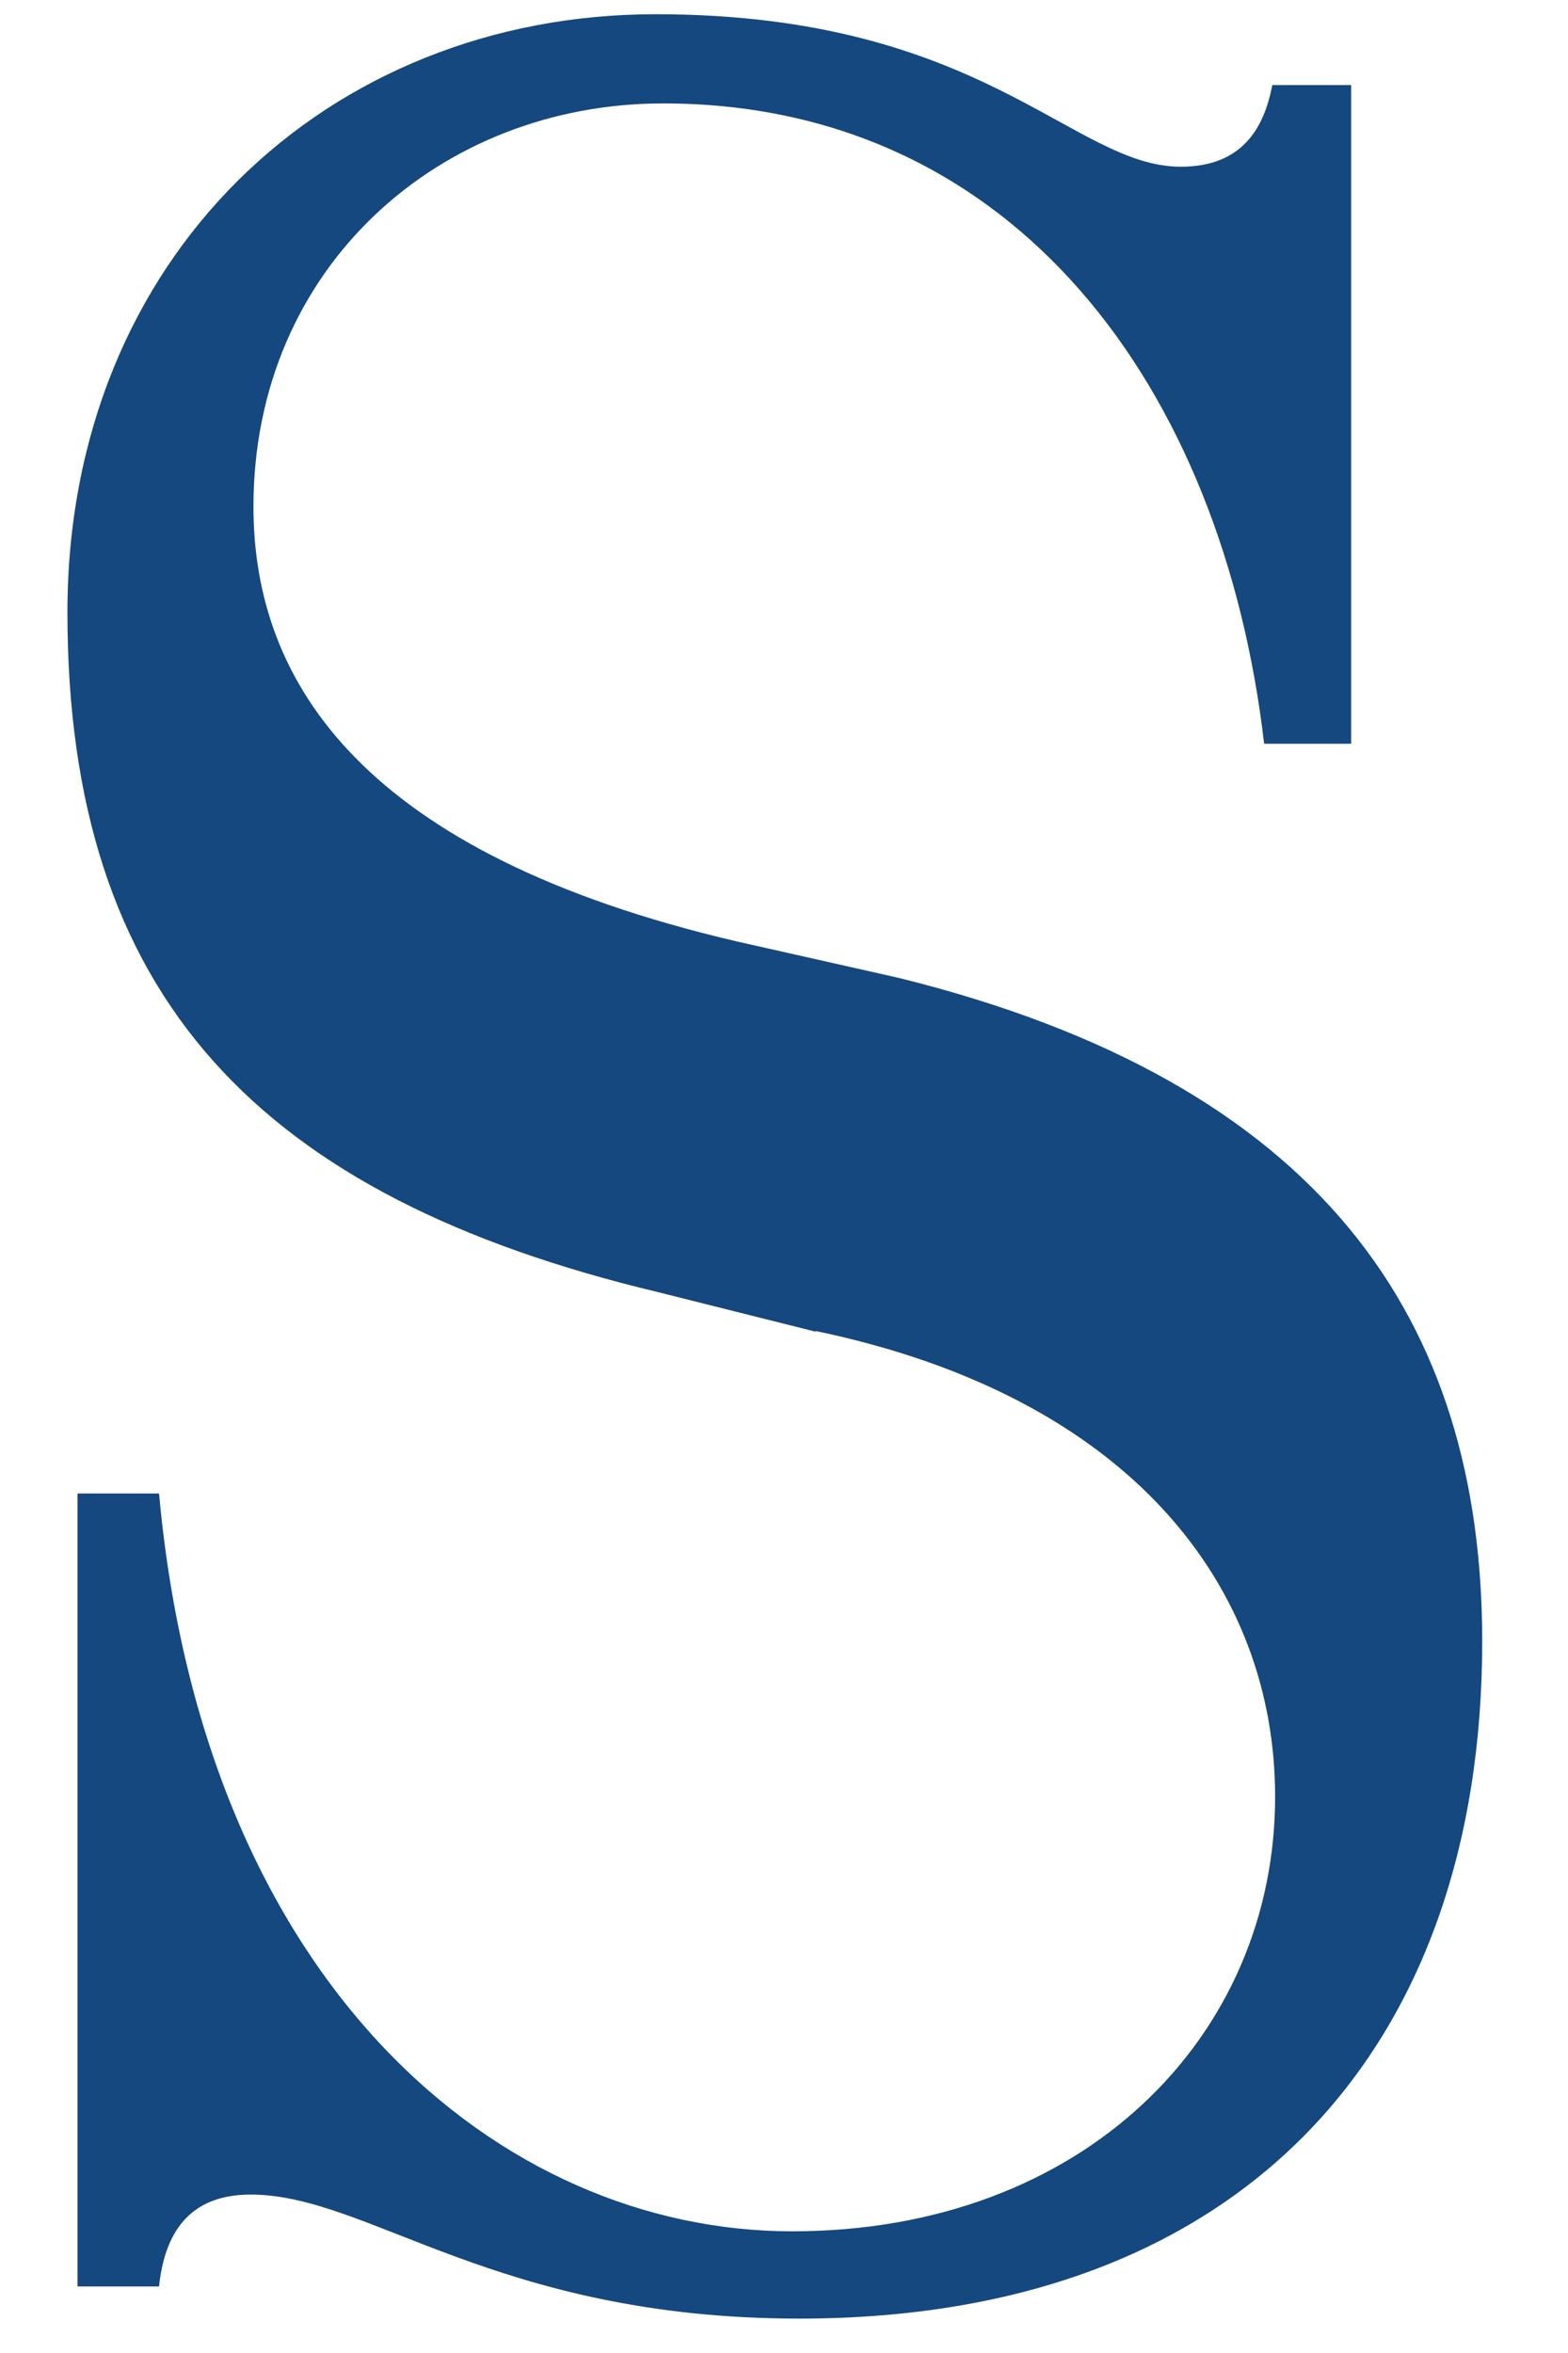 <?xml version="1.0" encoding="UTF-8" standalone="no"?><svg width='14' height='21' viewBox='0 0 14 21' fill='none' xmlns='http://www.w3.org/2000/svg'>
<path d='M7.278 11.878C10.117 12.468 11.385 14.182 11.385 16.035C11.385 18.175 9.675 19.914 7.073 19.914C4.472 19.914 1.821 17.724 1.42 13.329H0.692V20.406H1.42C1.469 19.938 1.682 19.586 2.238 19.586C3.294 19.586 4.423 20.693 7.139 20.693C11.082 20.693 13.234 18.298 13.234 14.649C13.234 11.779 11.802 9.664 8.031 8.729L6.574 8.401C3.245 7.622 2.263 6.097 2.263 4.522C2.263 2.382 3.932 0.923 5.92 0.923C9.061 0.923 10.918 3.465 11.287 6.638H12.064V0.759H11.36C11.287 1.136 11.098 1.488 10.542 1.488C9.577 1.488 8.783 0.127 5.854 0.127C2.926 0.127 0.602 2.292 0.602 5.465C0.602 8.901 2.312 10.681 5.879 11.533L7.286 11.886' fill='#14487E'/>
</svg>
